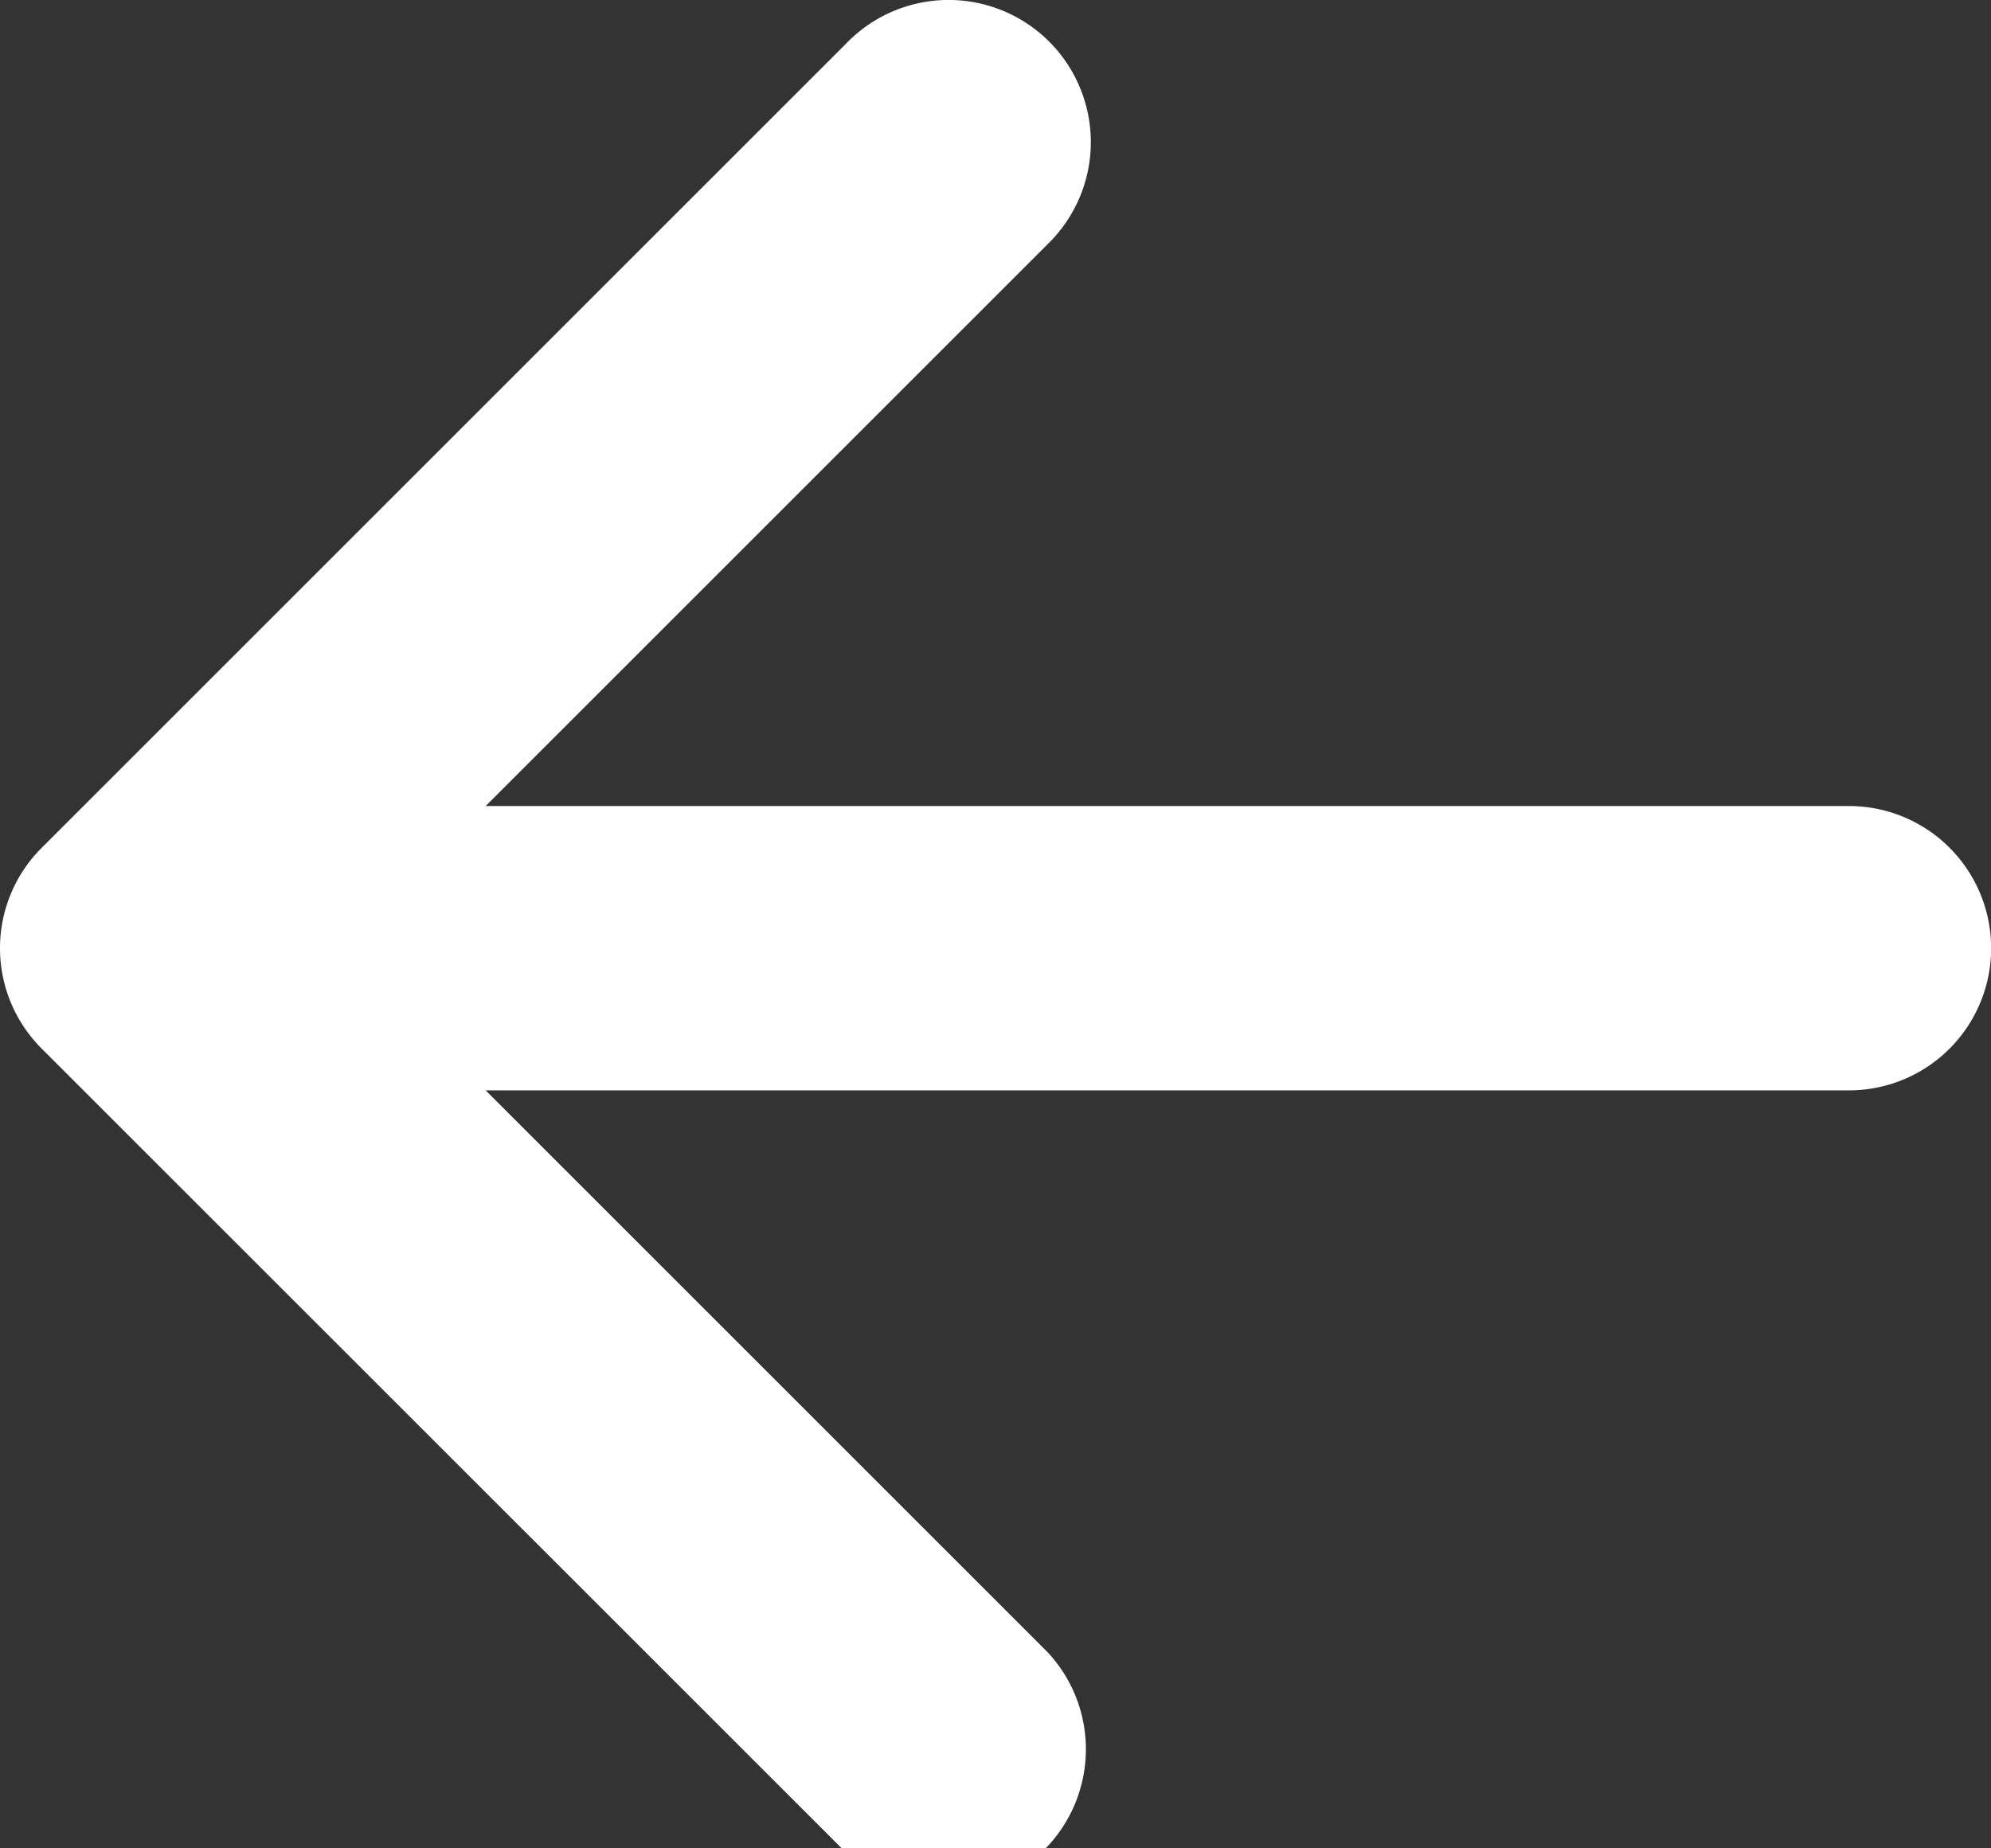 <svg xmlns="http://www.w3.org/2000/svg" width="14" height="13" preserveAspectRatio="xMinYMin" style=""><rect width="100%" height="100%" fill="#333333" stroke="none"/><rect id="backgroundrect" width="100%" height="100%" x="0" y="0" fill="none" stroke="none"/><g class="currentLayer" style=""><title>Layer 1</title><path d="M3.415,7.669 l3.95,3.95 A1,1 0 0 1 5.951,13.032 L0.294,7.376 a0.997,0.997 0 0 1 0,-1.414 L5.951,0.305 a1,1 0 1 1 1.414,1.414 l-3.95,3.95 H13.001 a1,1 0 0 1 0,2 H3.415 z" id="svg_1" class="" fill="#ffffff" fill-opacity="1"/></g></svg>
